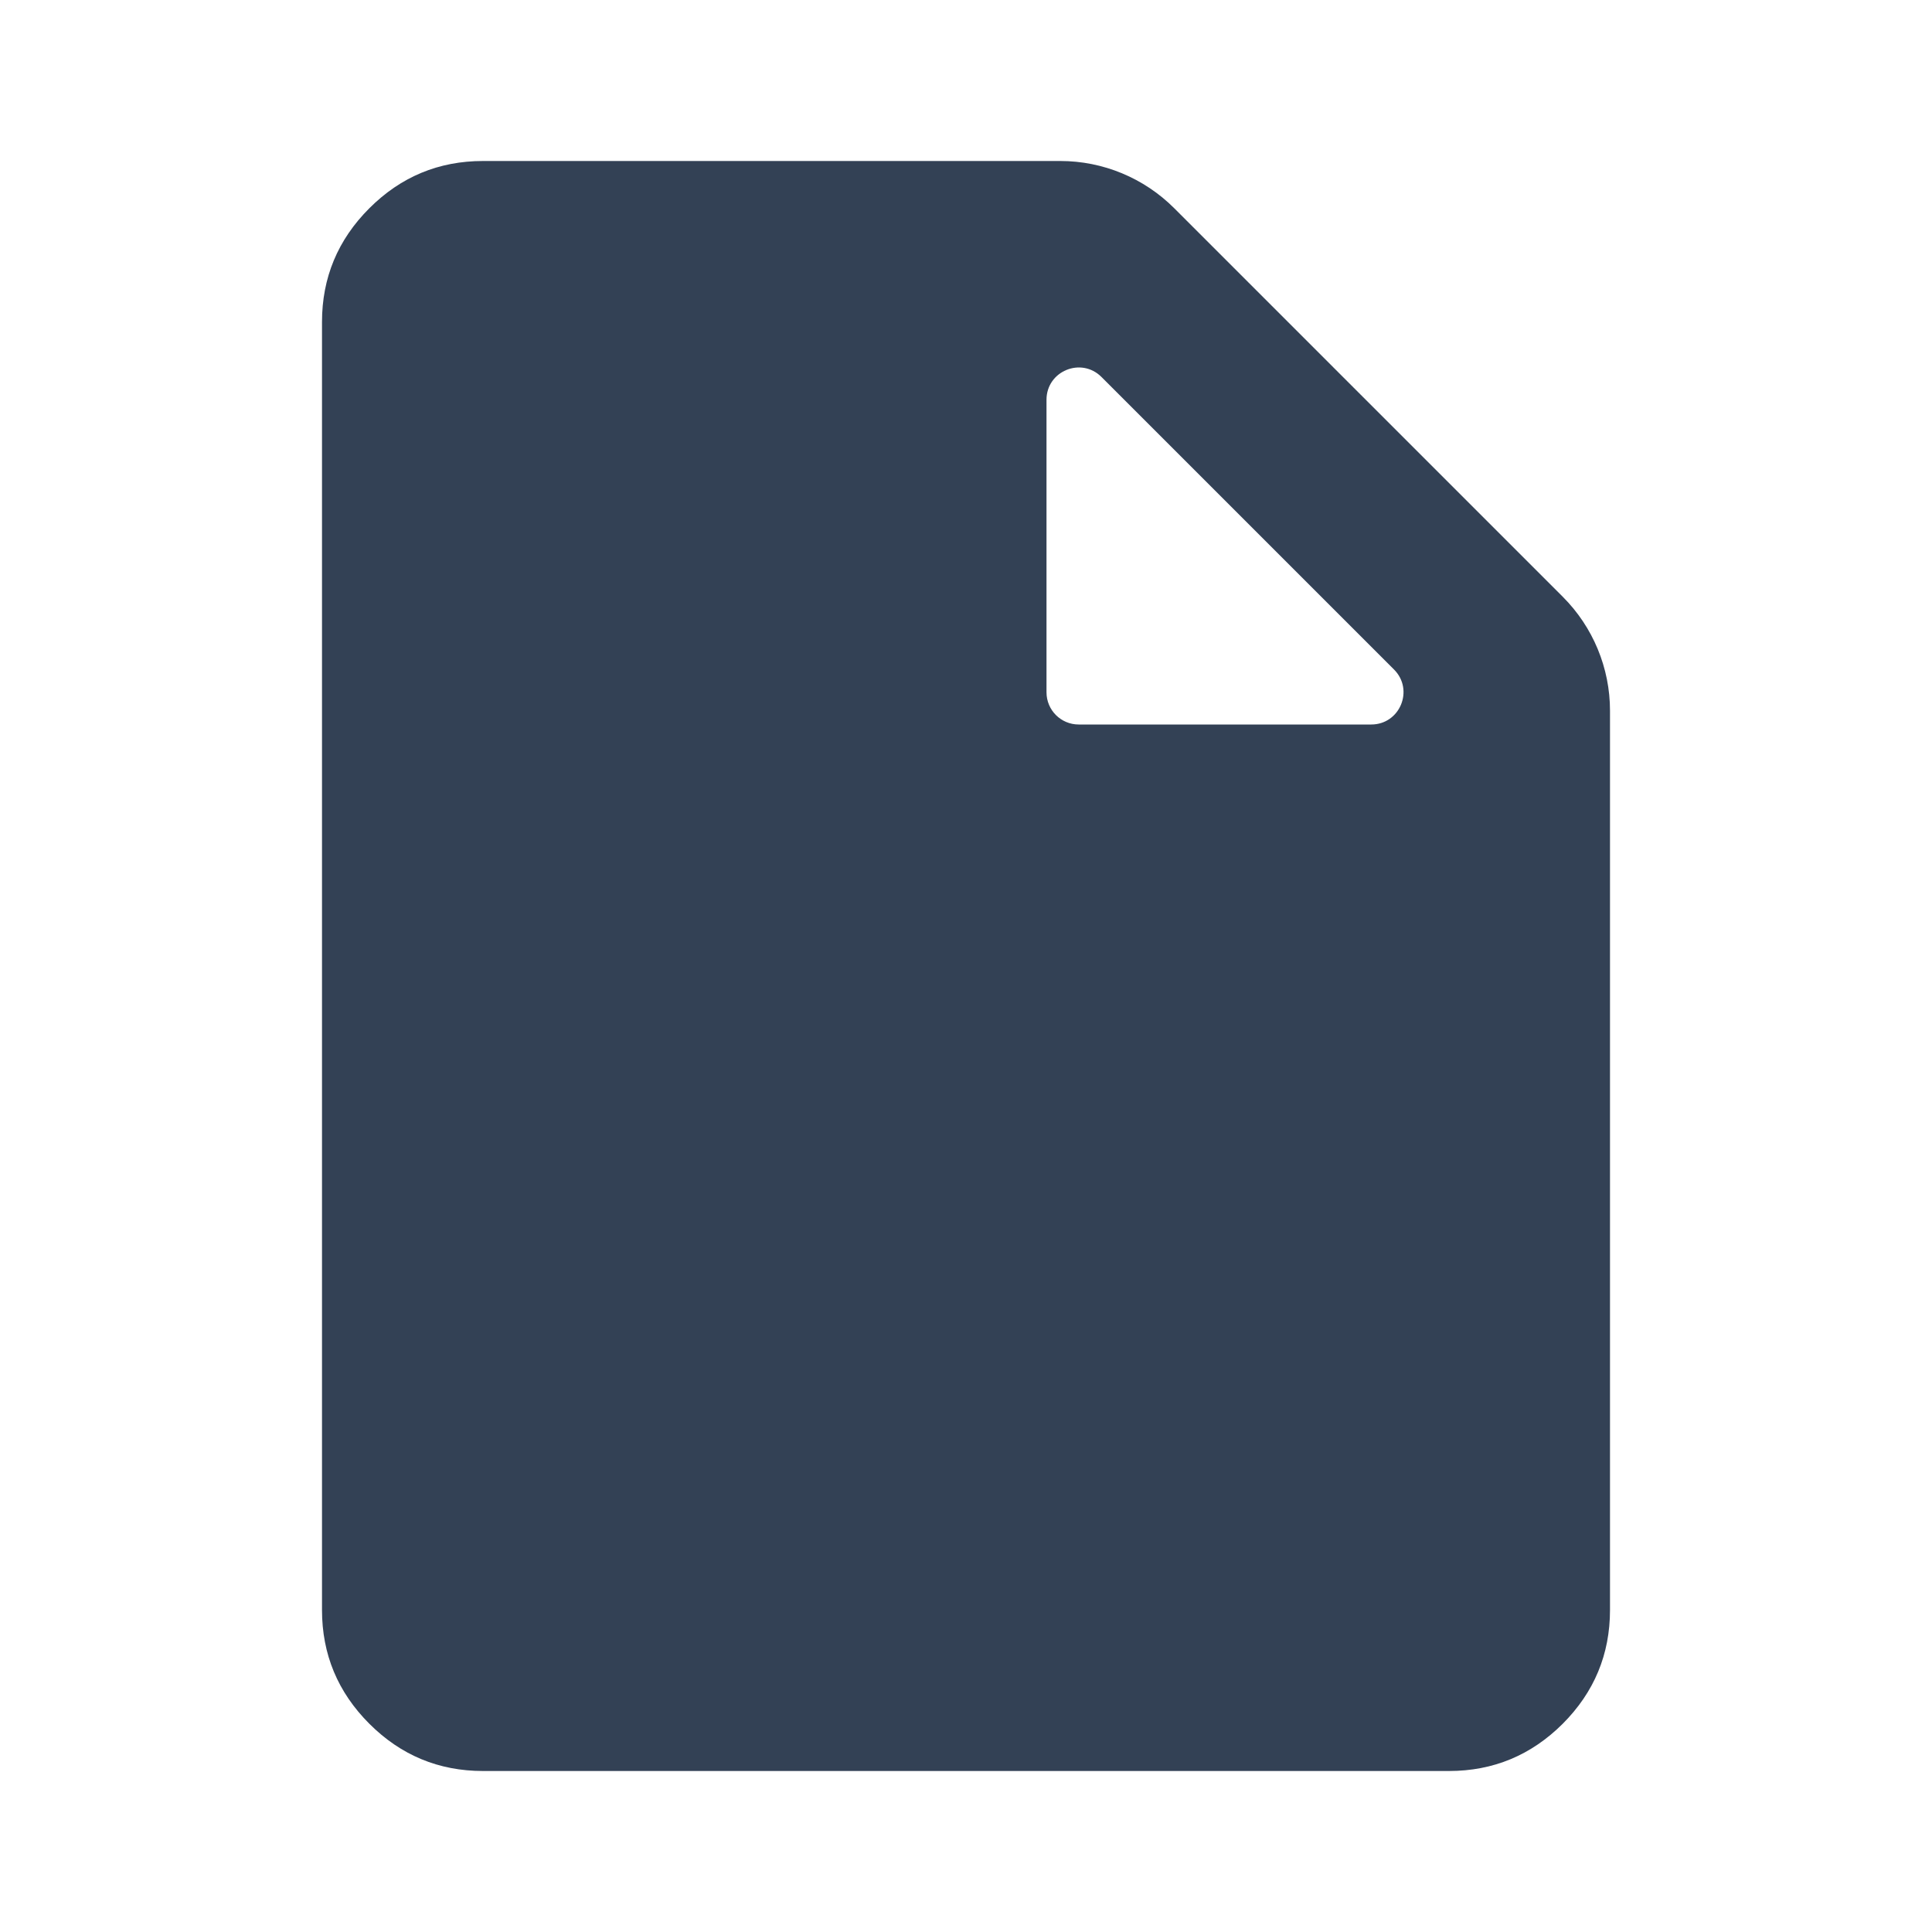 <svg width="24" height="24" viewBox="0 0 24 24" fill="#334155" xmlns="http://www.w3.org/2000/svg">
<mask id="mask0_129_2771" style="mask-type:alpha" maskUnits="userSpaceOnUse" x="0" y="0" width="24" height="24">
<rect width="24" height="24" fill="#D9D9D9"/>
</mask>
<g mask="url(#mask0_129_2771)">
<path d="M6 22C5.45 22 4.979 21.804 4.588 21.413C4.196 21.021 4 20.55 4 20V4C4 3.45 4.196 2.979 4.588 2.587C4.979 2.196 5.45 2 6 2H13.172C13.702 2 14.211 2.211 14.586 2.586L19.414 7.414C19.789 7.789 20 8.298 20 8.828V20C20 20.55 19.804 21.021 19.413 21.413C19.021 21.804 18.55 22 18 22H6ZM13 8.6C13 8.821 13.179 9 13.4 9H17.034C17.391 9 17.569 8.569 17.317 8.317L13.683 4.683C13.431 4.431 13 4.609 13 4.966V8.6Z" />
</g>
</svg>
